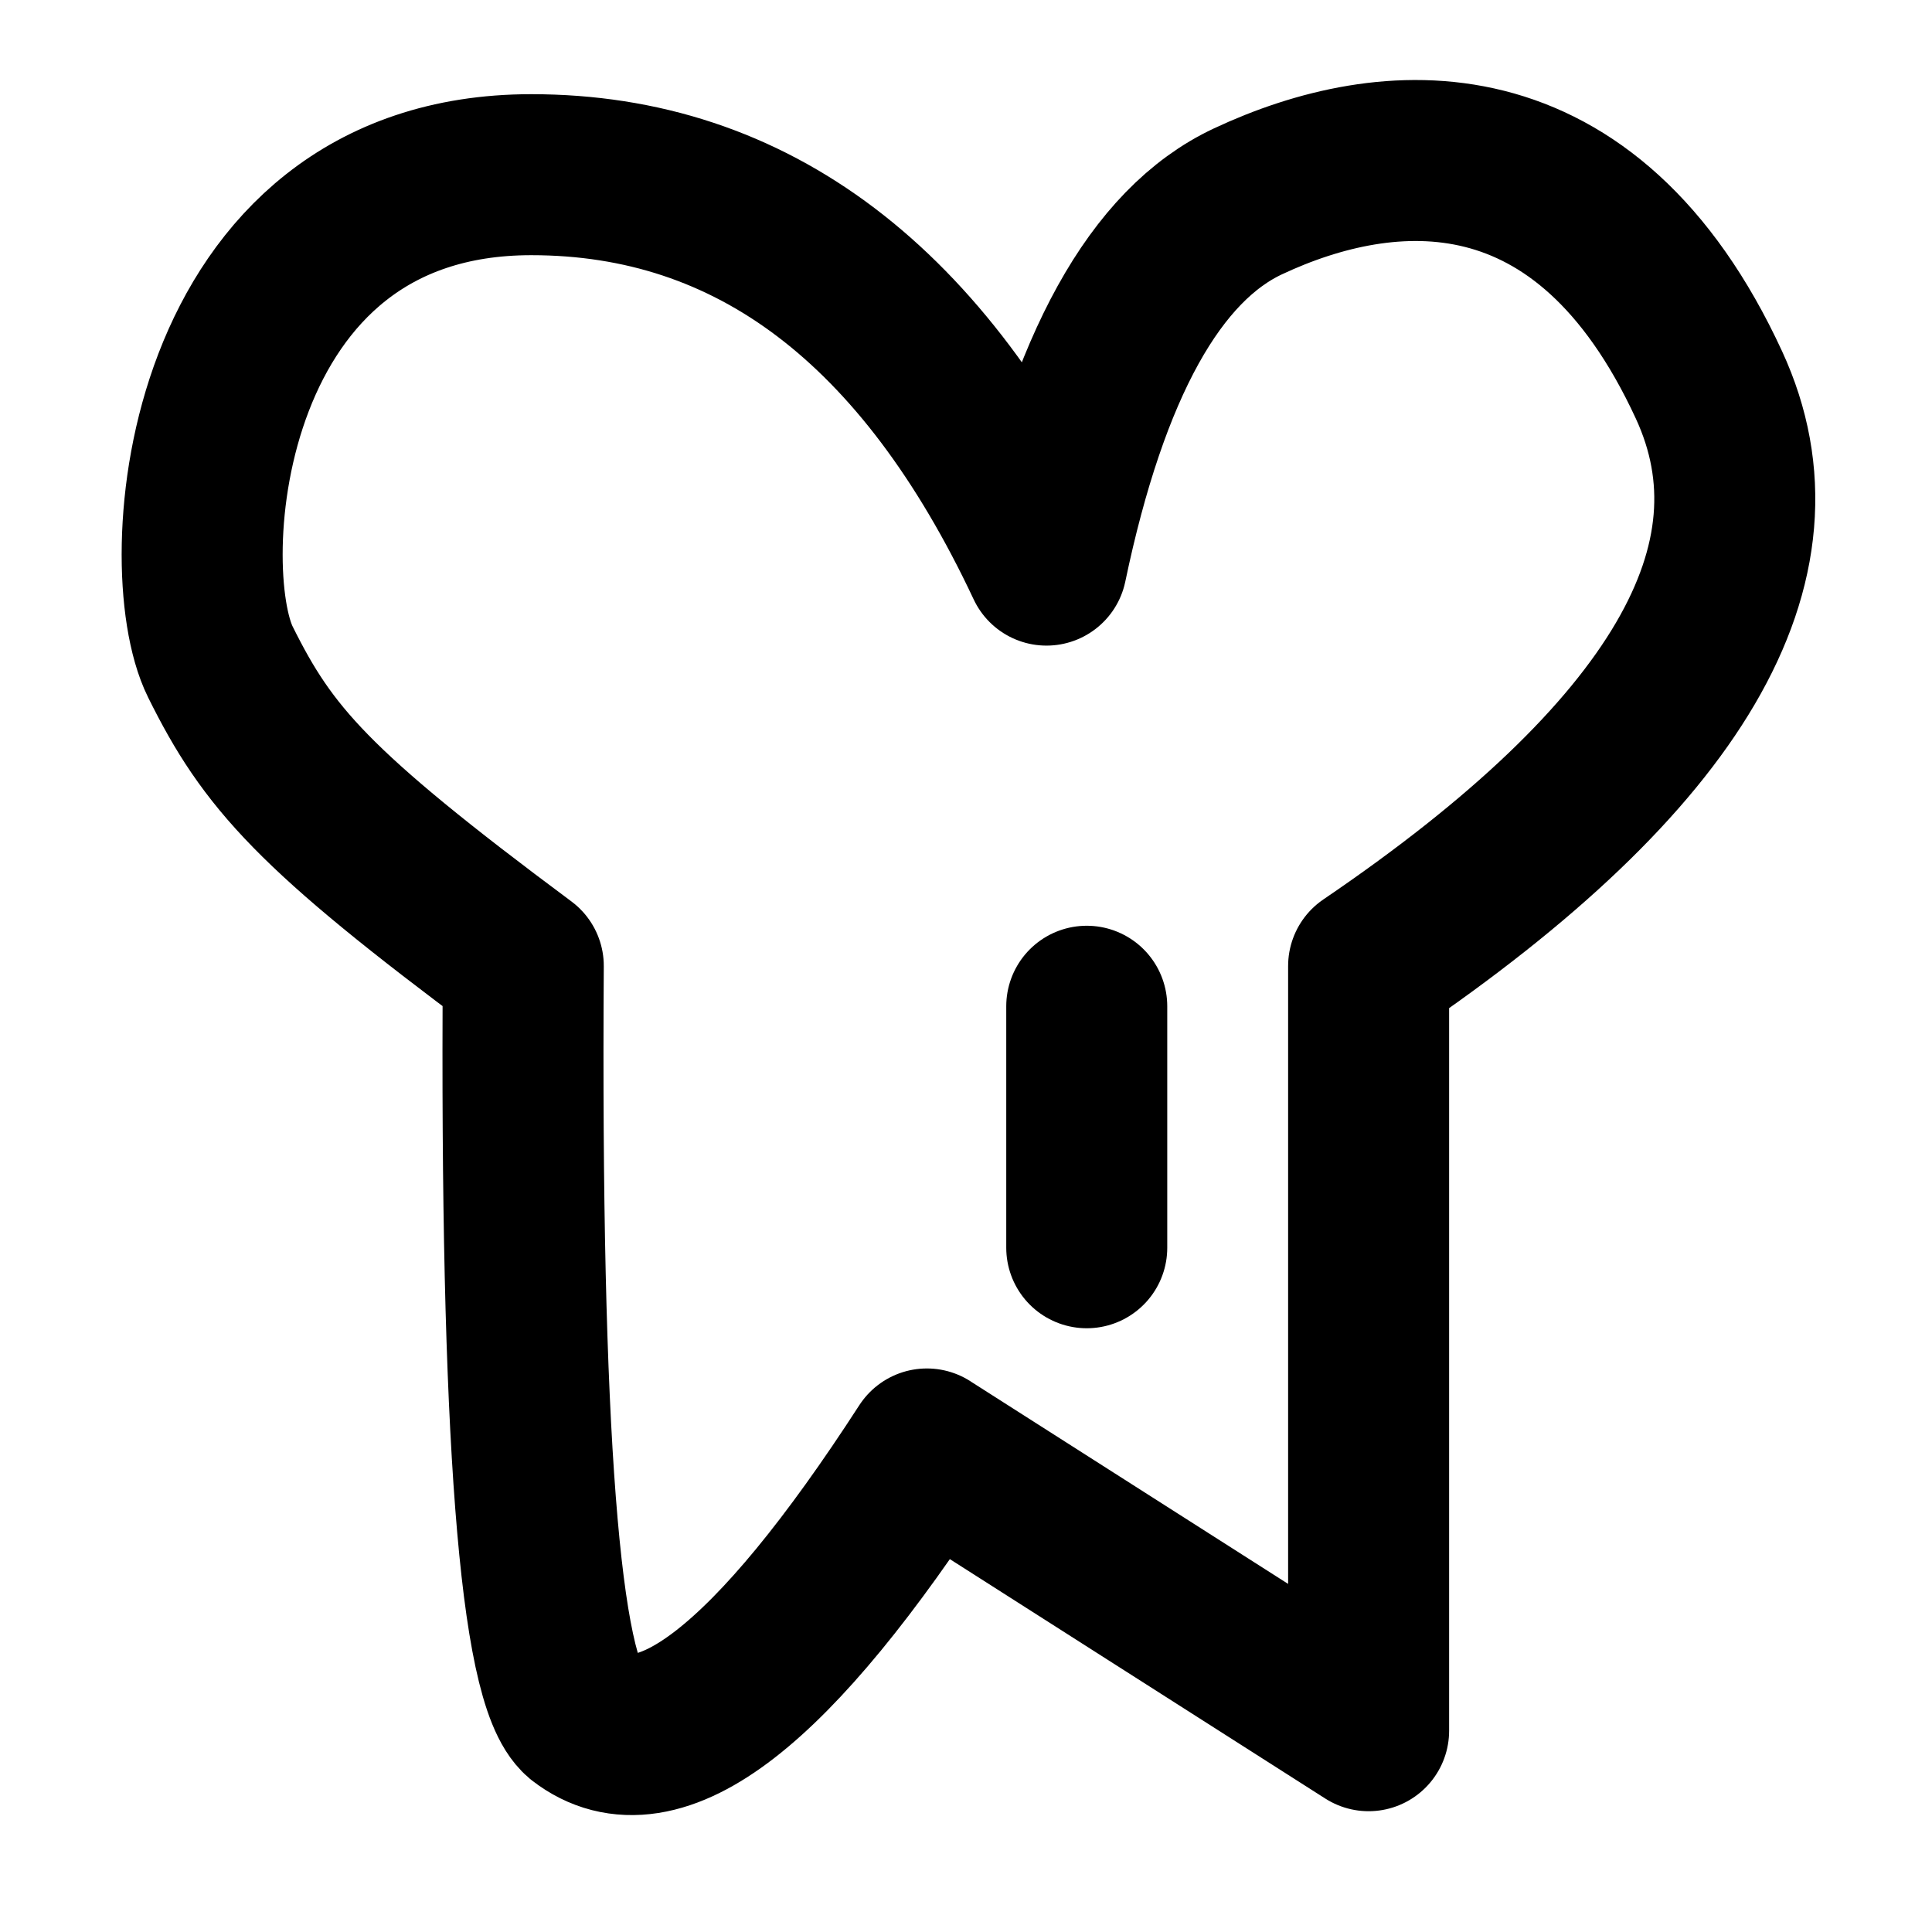 <svg xmlns="http://www.w3.org/2000/svg" xmlns:xlink="http://www.w3.org/1999/xlink" aria-hidden="true" role="img" class="iconify iconify--icon-park-outline" width="1em" height="1em" preserveAspectRatio="xMidYMid meet" viewBox="0 0 48 48"><g fill="none" stroke="currentColor" stroke-width="4"><path stroke-linejoin="round" d="m23.028 36l10.975 6.999V24c7.674-5.21 10.493-10.022 8.457-14.434c-3.055-6.619-8-6.182-11.453-4.564C28.704 6.08 27.035 9.093 26 14.04c-3.038-6.466-7.305-9.7-12.8-9.7c-8.242 0-8.906 9.724-7.725 12.105c1.181 2.381 2.298 3.666 7.526 7.554c-.075 11.563.405 17.782 1.442 18.656c1.9 1.472 4.762-.746 8.585-6.656Z" clip-rule="evenodd"></path><path stroke-linecap="round" d="M27 25v6"></path></g></svg>